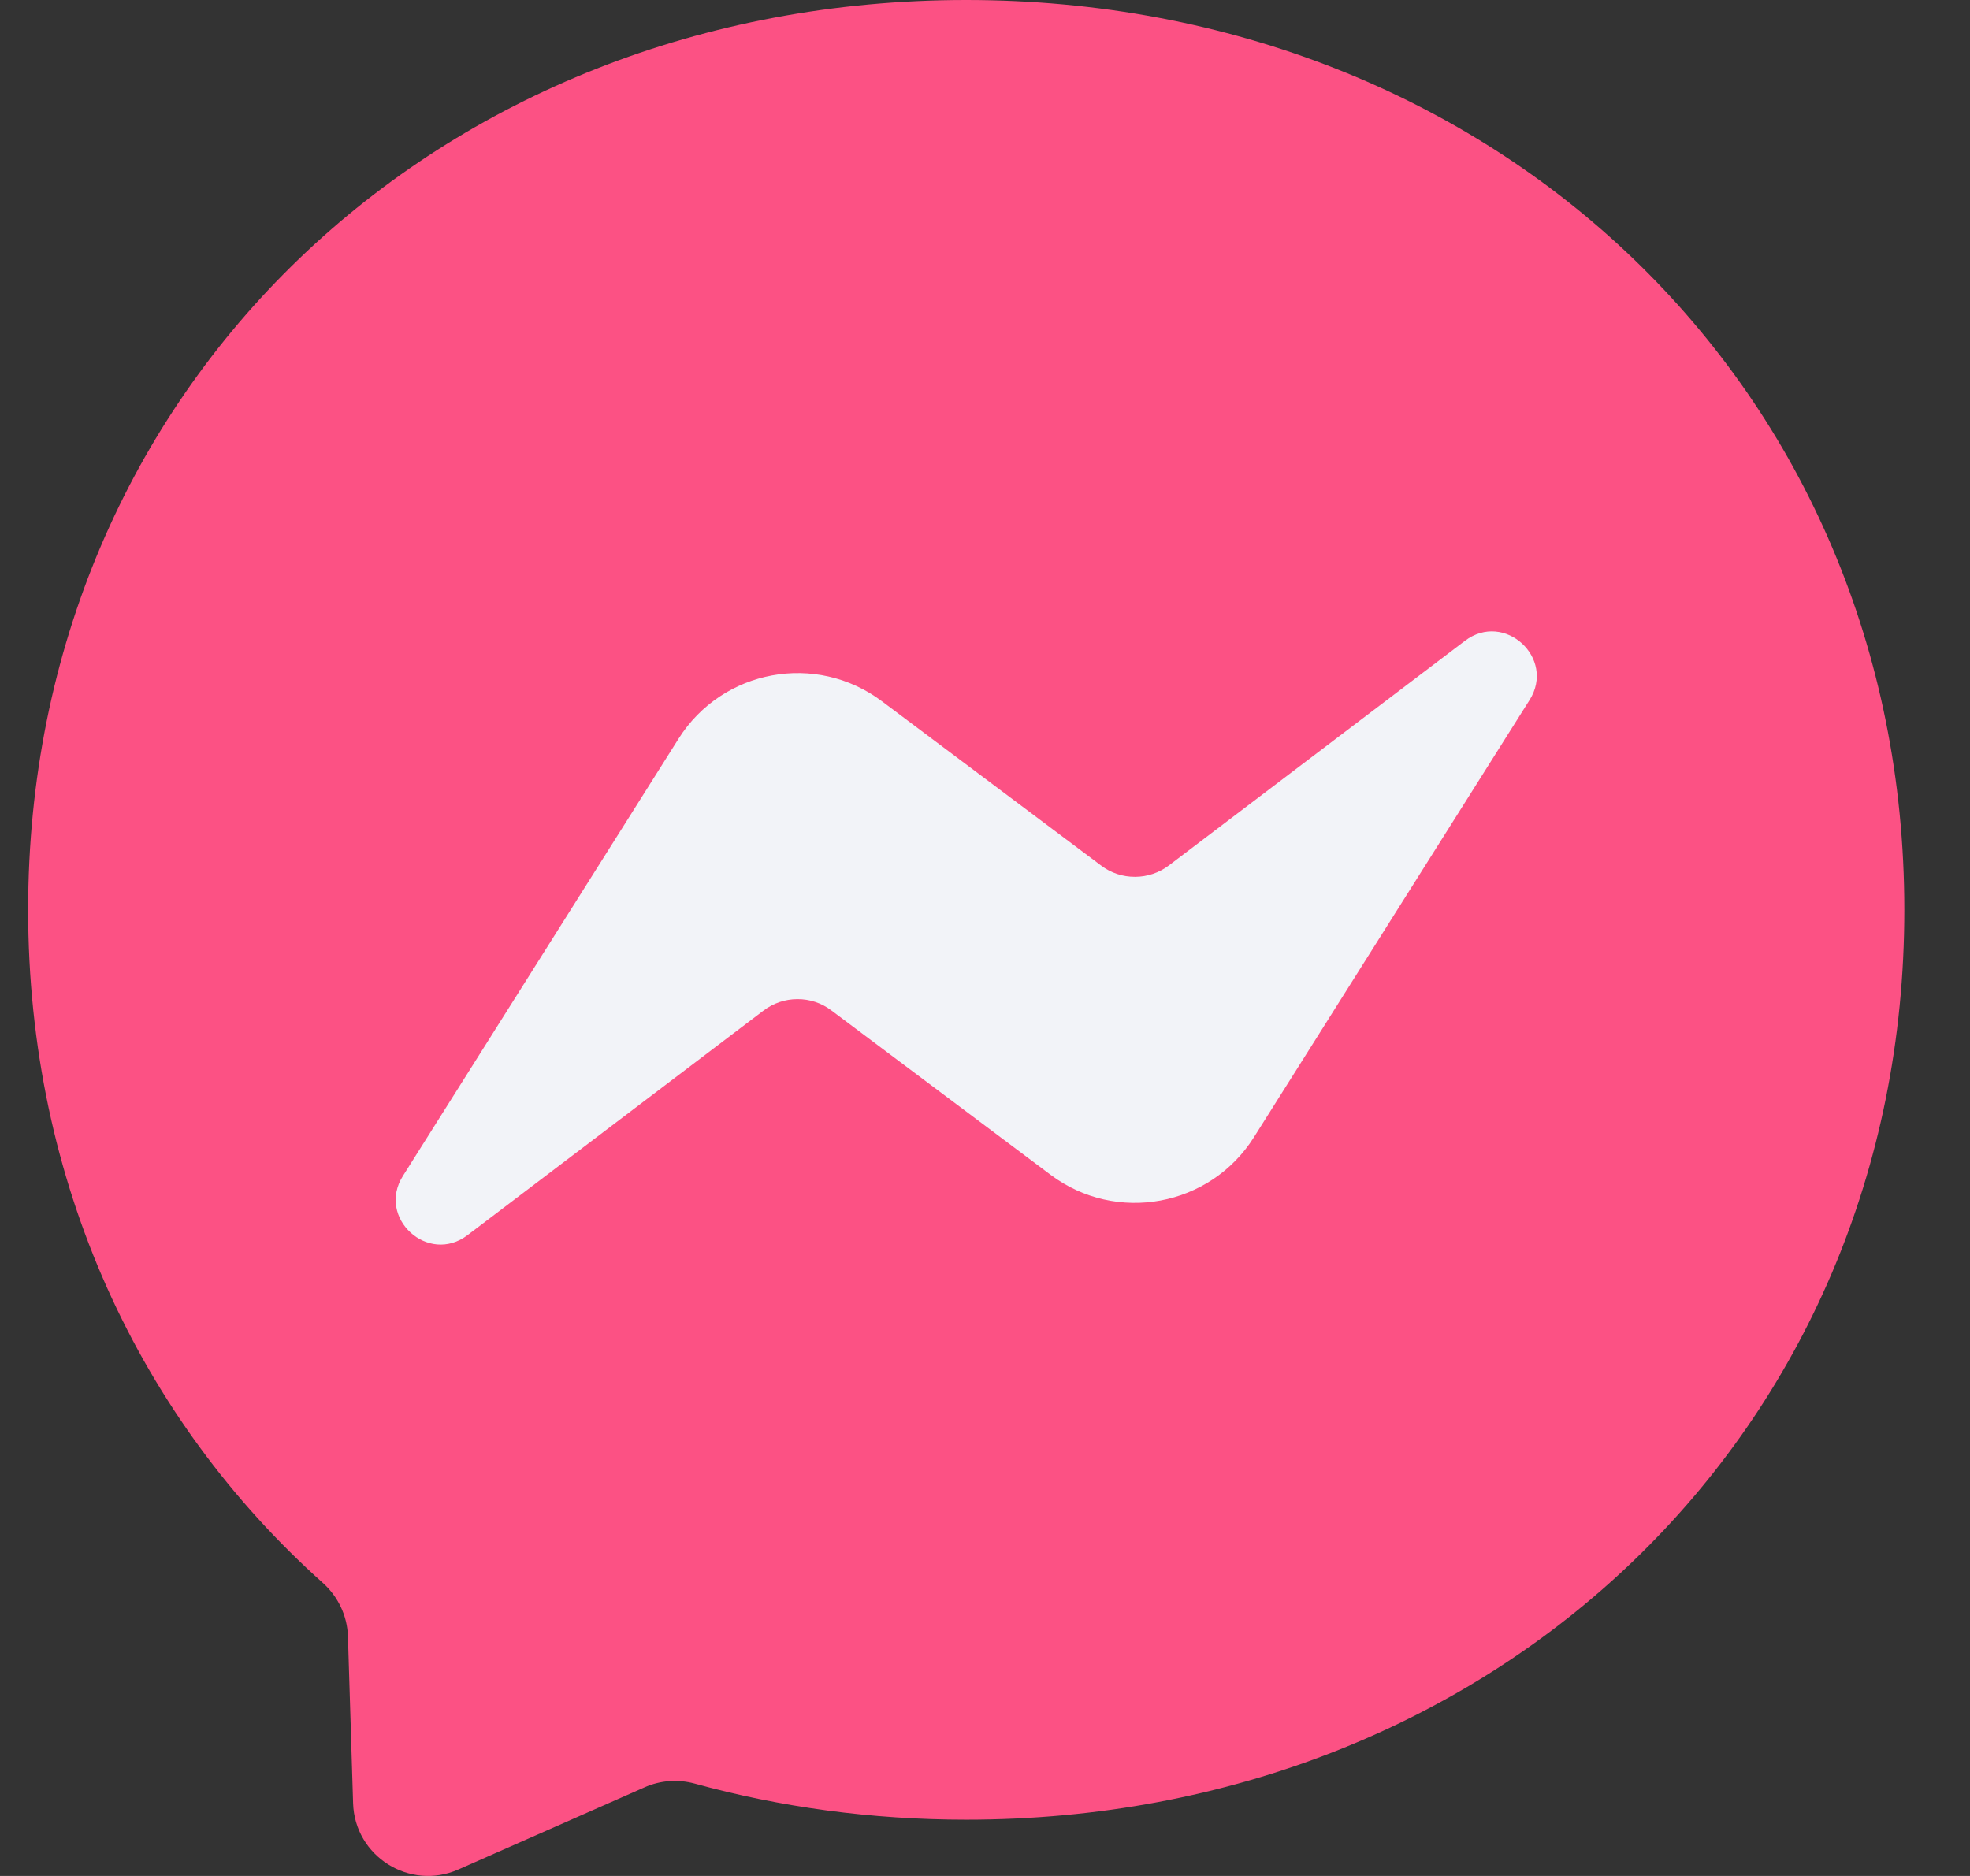 <svg width="21" height="20" viewBox="0 0 21 20" fill="none" xmlns="http://www.w3.org/2000/svg">
<rect x="0" y="0" width="21" height="20" fill="#333333" stroke="none"/>
<g clip-path="url(#clip0_0_2697)">
<path d="M10.3 0C4.667 0 0.3 4.126 0.3 9.7C0.3 12.615 1.495 15.134 3.441 16.875C3.604 17.021 3.702 17.226 3.709 17.445L3.764 19.224C3.781 19.791 4.367 20.16 4.886 19.931L6.871 19.055C7.039 18.98 7.228 18.967 7.405 19.015C8.317 19.266 9.288 19.4 10.3 19.4C15.933 19.4 20.3 15.274 20.3 9.7C20.3 4.126 15.933 0 10.3 0Z" fill="url(#paint0_radial_0_2697)"/>
<path d="M4.295 12.537L7.233 7.876C7.7 7.135 8.7 6.95 9.401 7.476L11.738 9.228C11.842 9.307 11.969 9.349 12.1 9.348C12.23 9.348 12.357 9.305 12.461 9.226L15.616 6.832C16.037 6.512 16.587 7.016 16.305 7.463L13.367 12.124C12.9 12.865 11.899 13.05 11.198 12.524L8.862 10.772C8.758 10.693 8.631 10.651 8.5 10.652C8.37 10.652 8.243 10.695 8.139 10.774L4.984 13.168C4.563 13.488 4.013 12.984 4.295 12.537Z" fill="#F2F3F8"/>
</g>
<defs>
<radialGradient id="paint0_radial_0_2697" cx="0" cy="0" r="1" gradientUnits="userSpaceOnUse" gradientTransform="translate(385.24 1989.3) scale(2179.2 2179.2)">
<stop stop-color="#0099FF"/>
<stop offset="0.61" stop-color="#A033FF"/>
<stop offset="0.935" stop-color="#FF5280"/>
<stop offset="1" stop-color="#FF7061"/>
</radialGradient>
<clipPath id="clip0_0_2697">
<rect width="20" height="20" fill="white" transform="translate(0.3)"/>
</clipPath>
</defs>
</svg>
